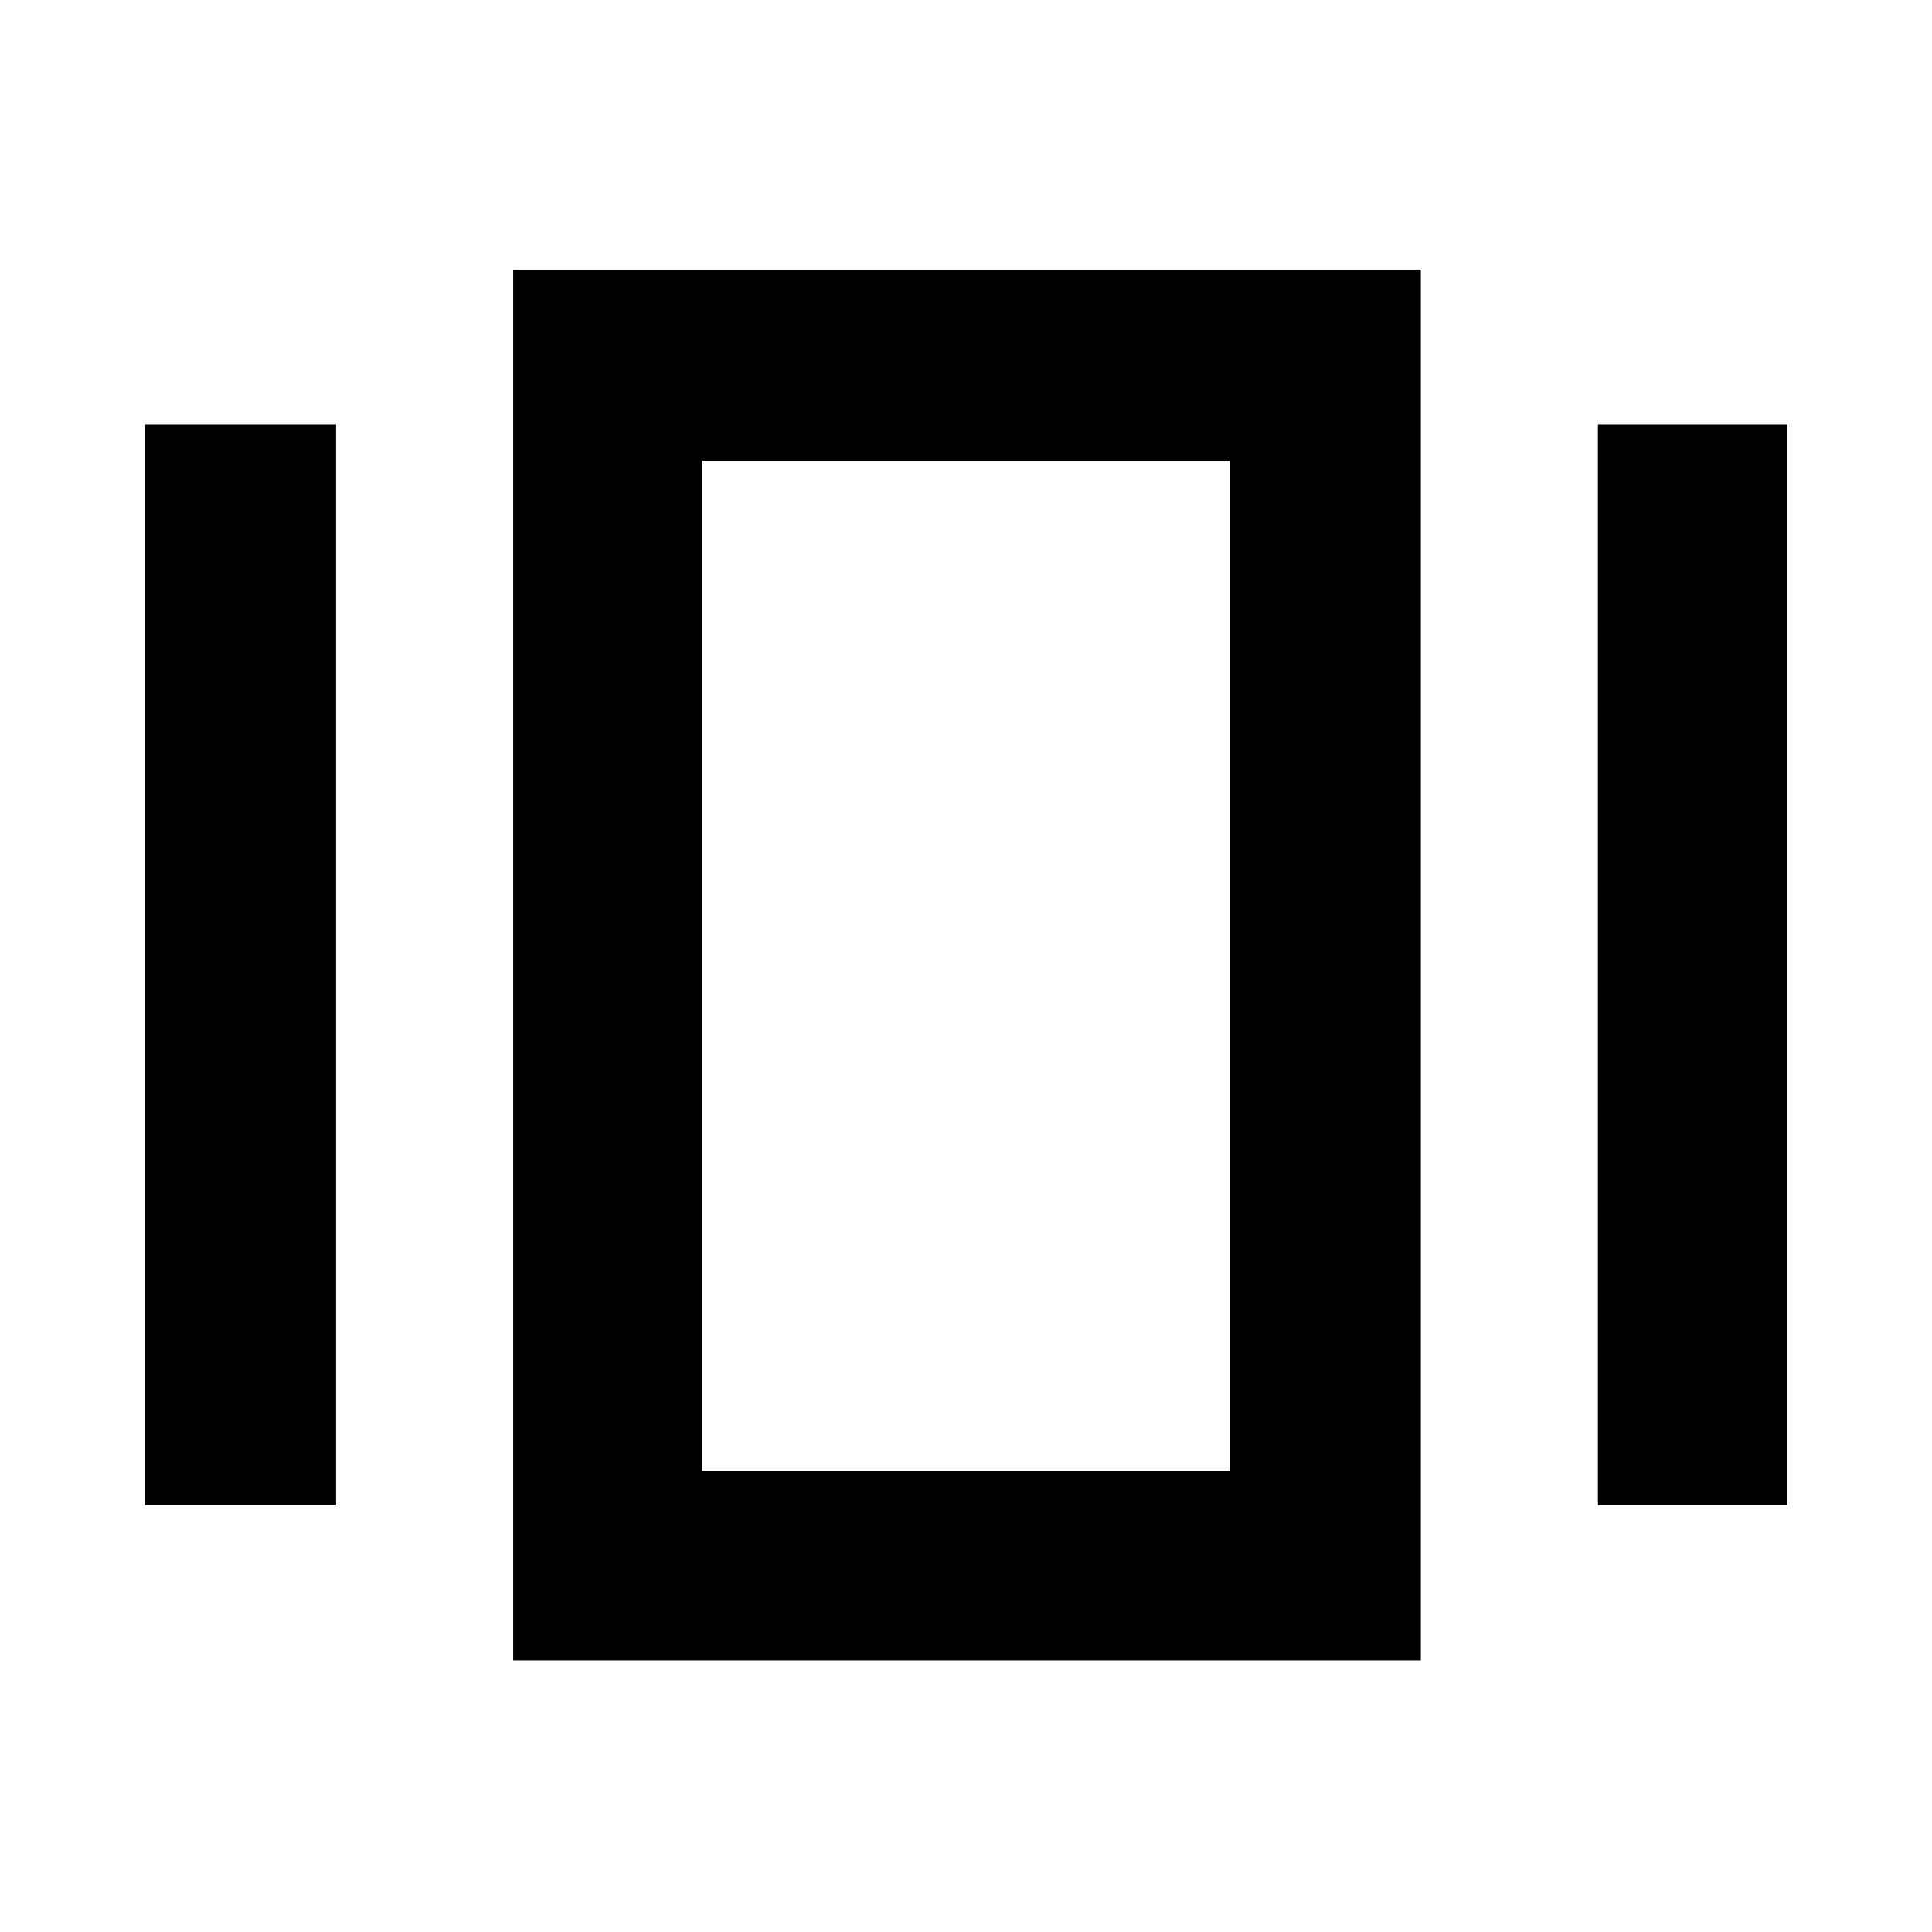 <svg xmlns="http://www.w3.org/2000/svg" height="48" width="48"><path d="M12.75 41.25V6.7H35.3V41.25ZM3.6 37.4V10.55H8.35V37.4ZM39.7 37.4V10.55H44.4V37.4ZM17.45 36.55H30.55V11.45H17.45ZM17.45 36.55V11.45V36.55Z"/></svg>